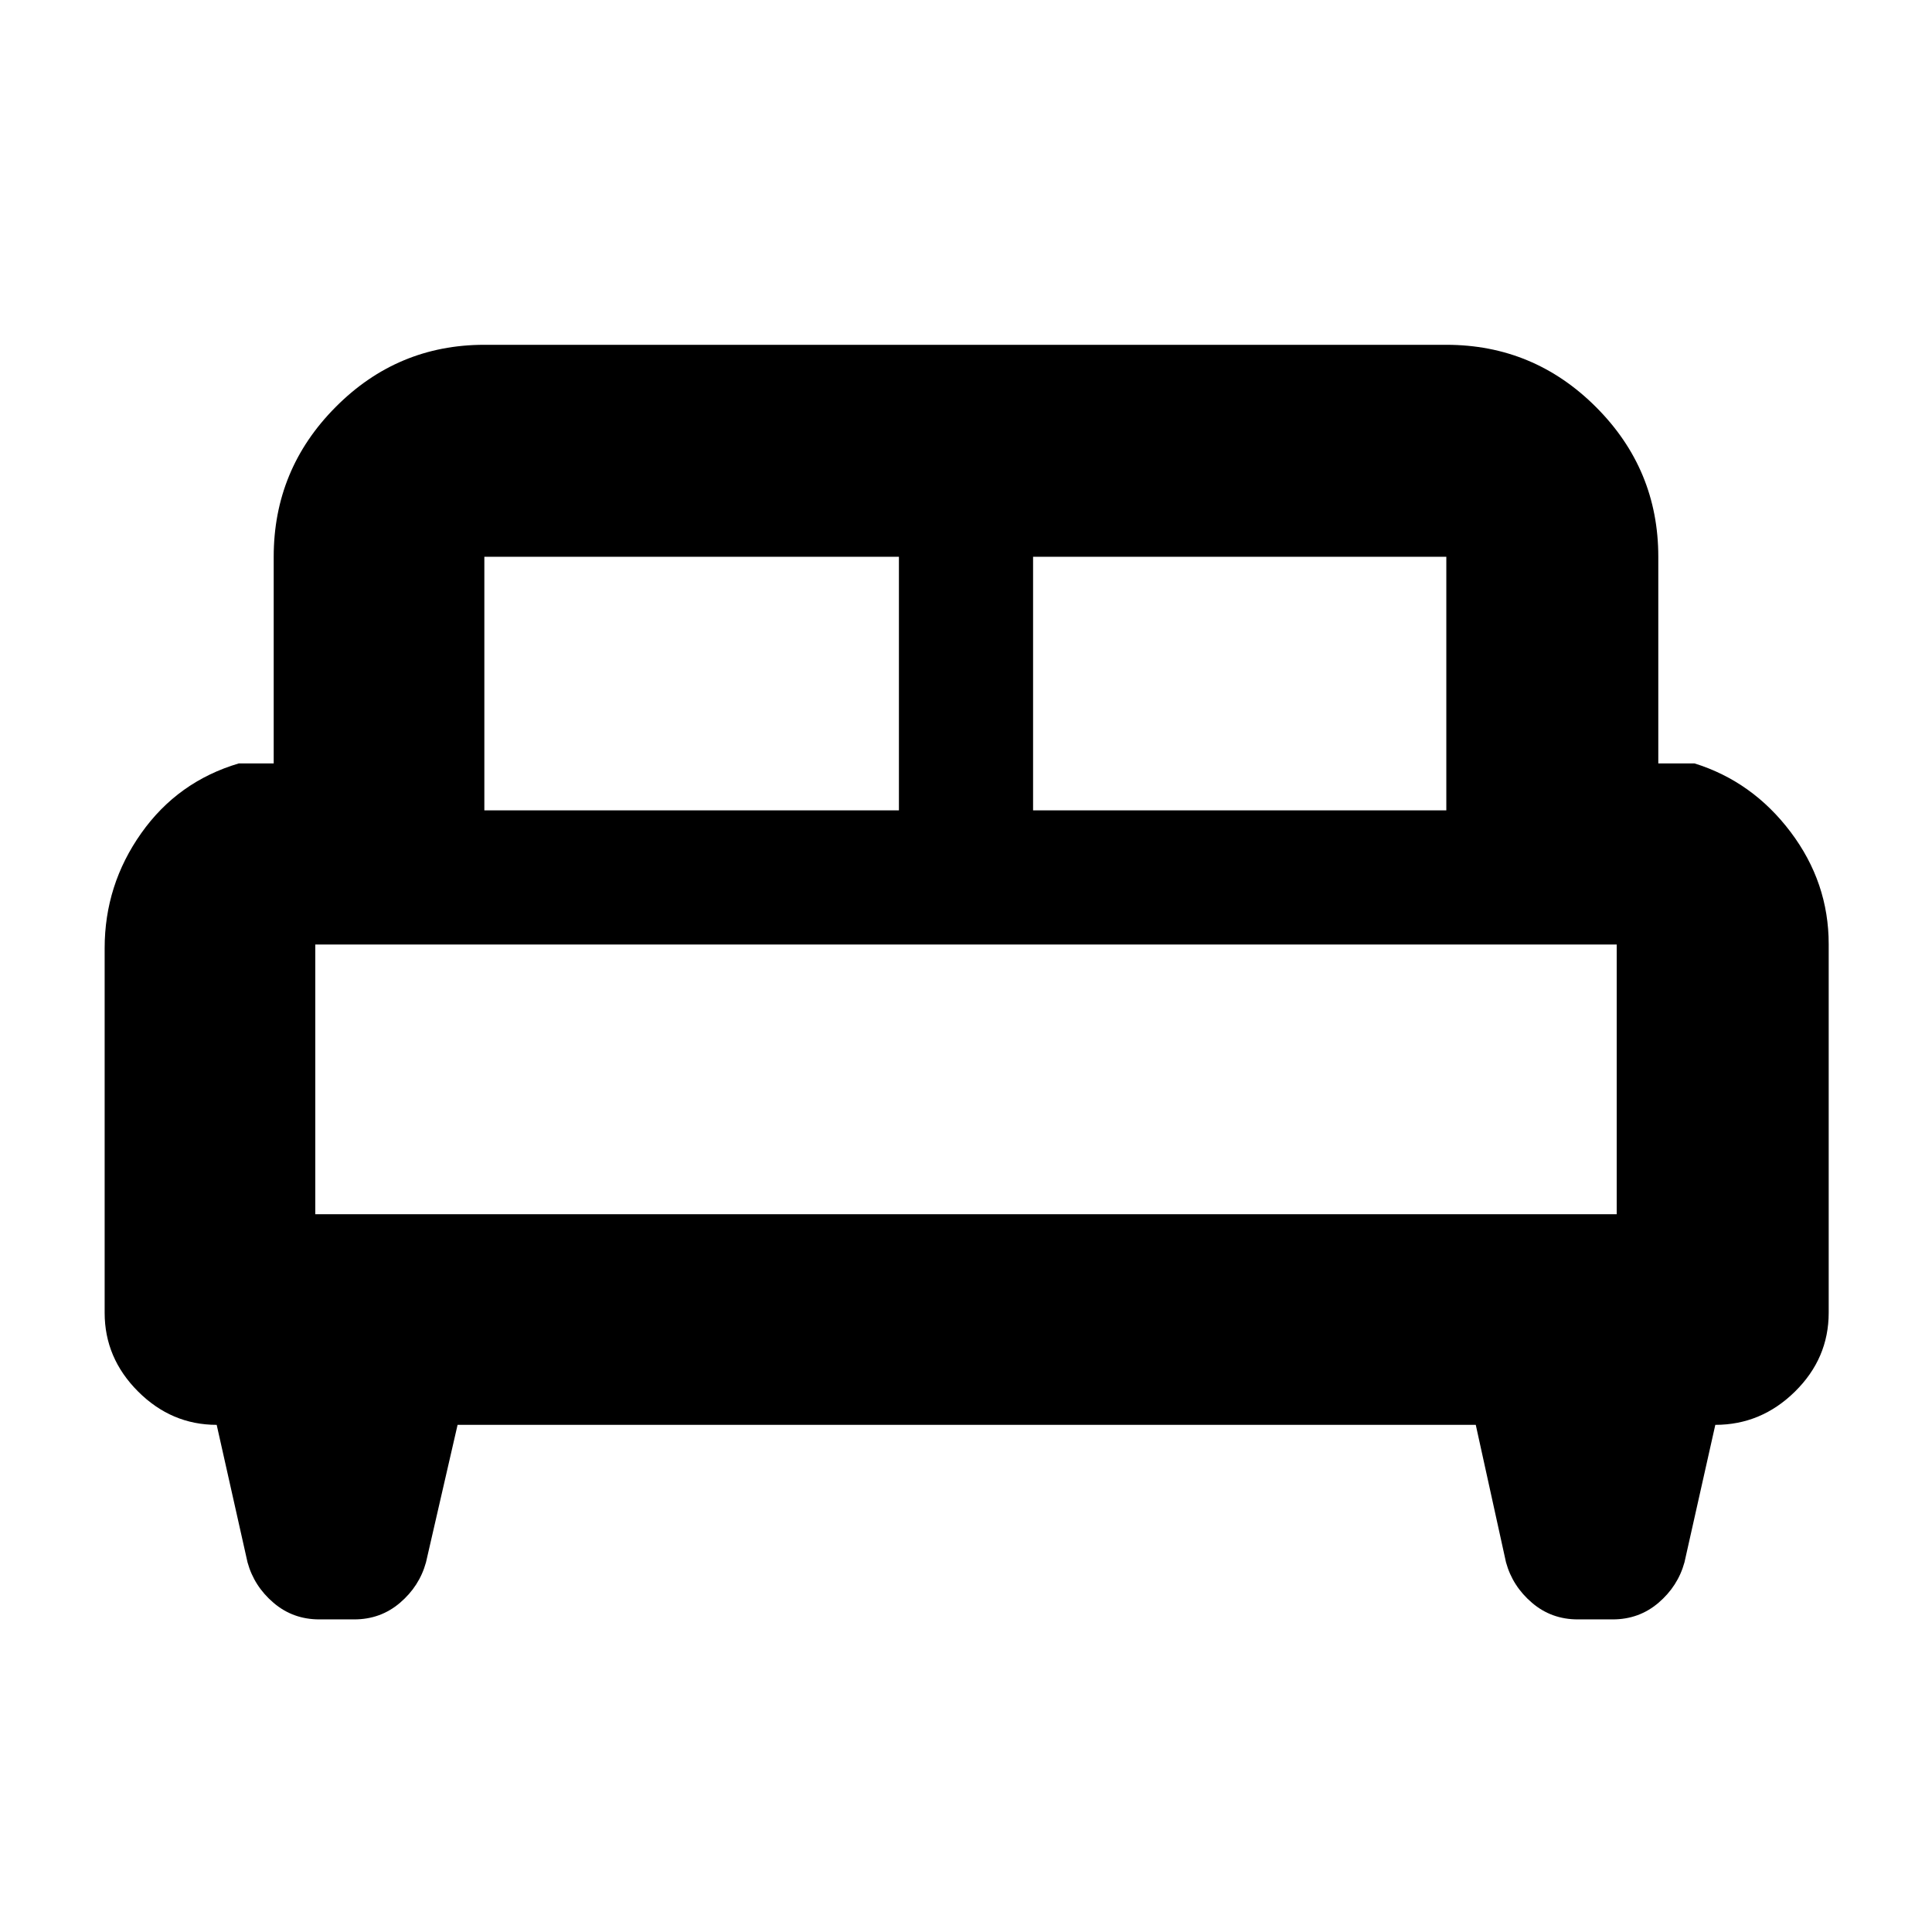 <svg xmlns="http://www.w3.org/2000/svg" height="40" viewBox="0 -960 960 960" width="40"><path d="M52-488.86q0-31.41 18.17-57.11 18.16-25.7 48.5-34.7H136v-102.66q0-43.45 30.75-74.39 30.74-30.95 73.92-30.95h478q43.45 0 74.39 30.95Q824-726.78 824-683.33v102.66h18q28.83 9 47.75 34.09 18.92 25.08 18.92 55.71v183.14q0 22.73-16.79 39.23Q875.1-252 852.33-252L837-183.67q-3.26 11.85-12.91 20.09-9.65 8.25-22.76 8.25H784q-13.11 0-22.76-8.25-9.65-8.24-12.91-20.09L733.3-252H227.37l-15.7 68.33q-3.26 11.85-12.91 20.09-9.65 8.25-22.76 8.25h-17.33q-13.11 0-22.76-8.25-9.65-8.24-12.91-20.09L107.67-252q-22.48 0-39.08-16.59Q52-285.19 52-307.67v-181.19Zm461.33-68.47h205.34v-126H513.33v126Zm-272.66 0h206v-126h-206v126Zm-84 200.66h646.66v-134H156.67v134Zm646.66 0H156.67h646.66Z"/></svg>
